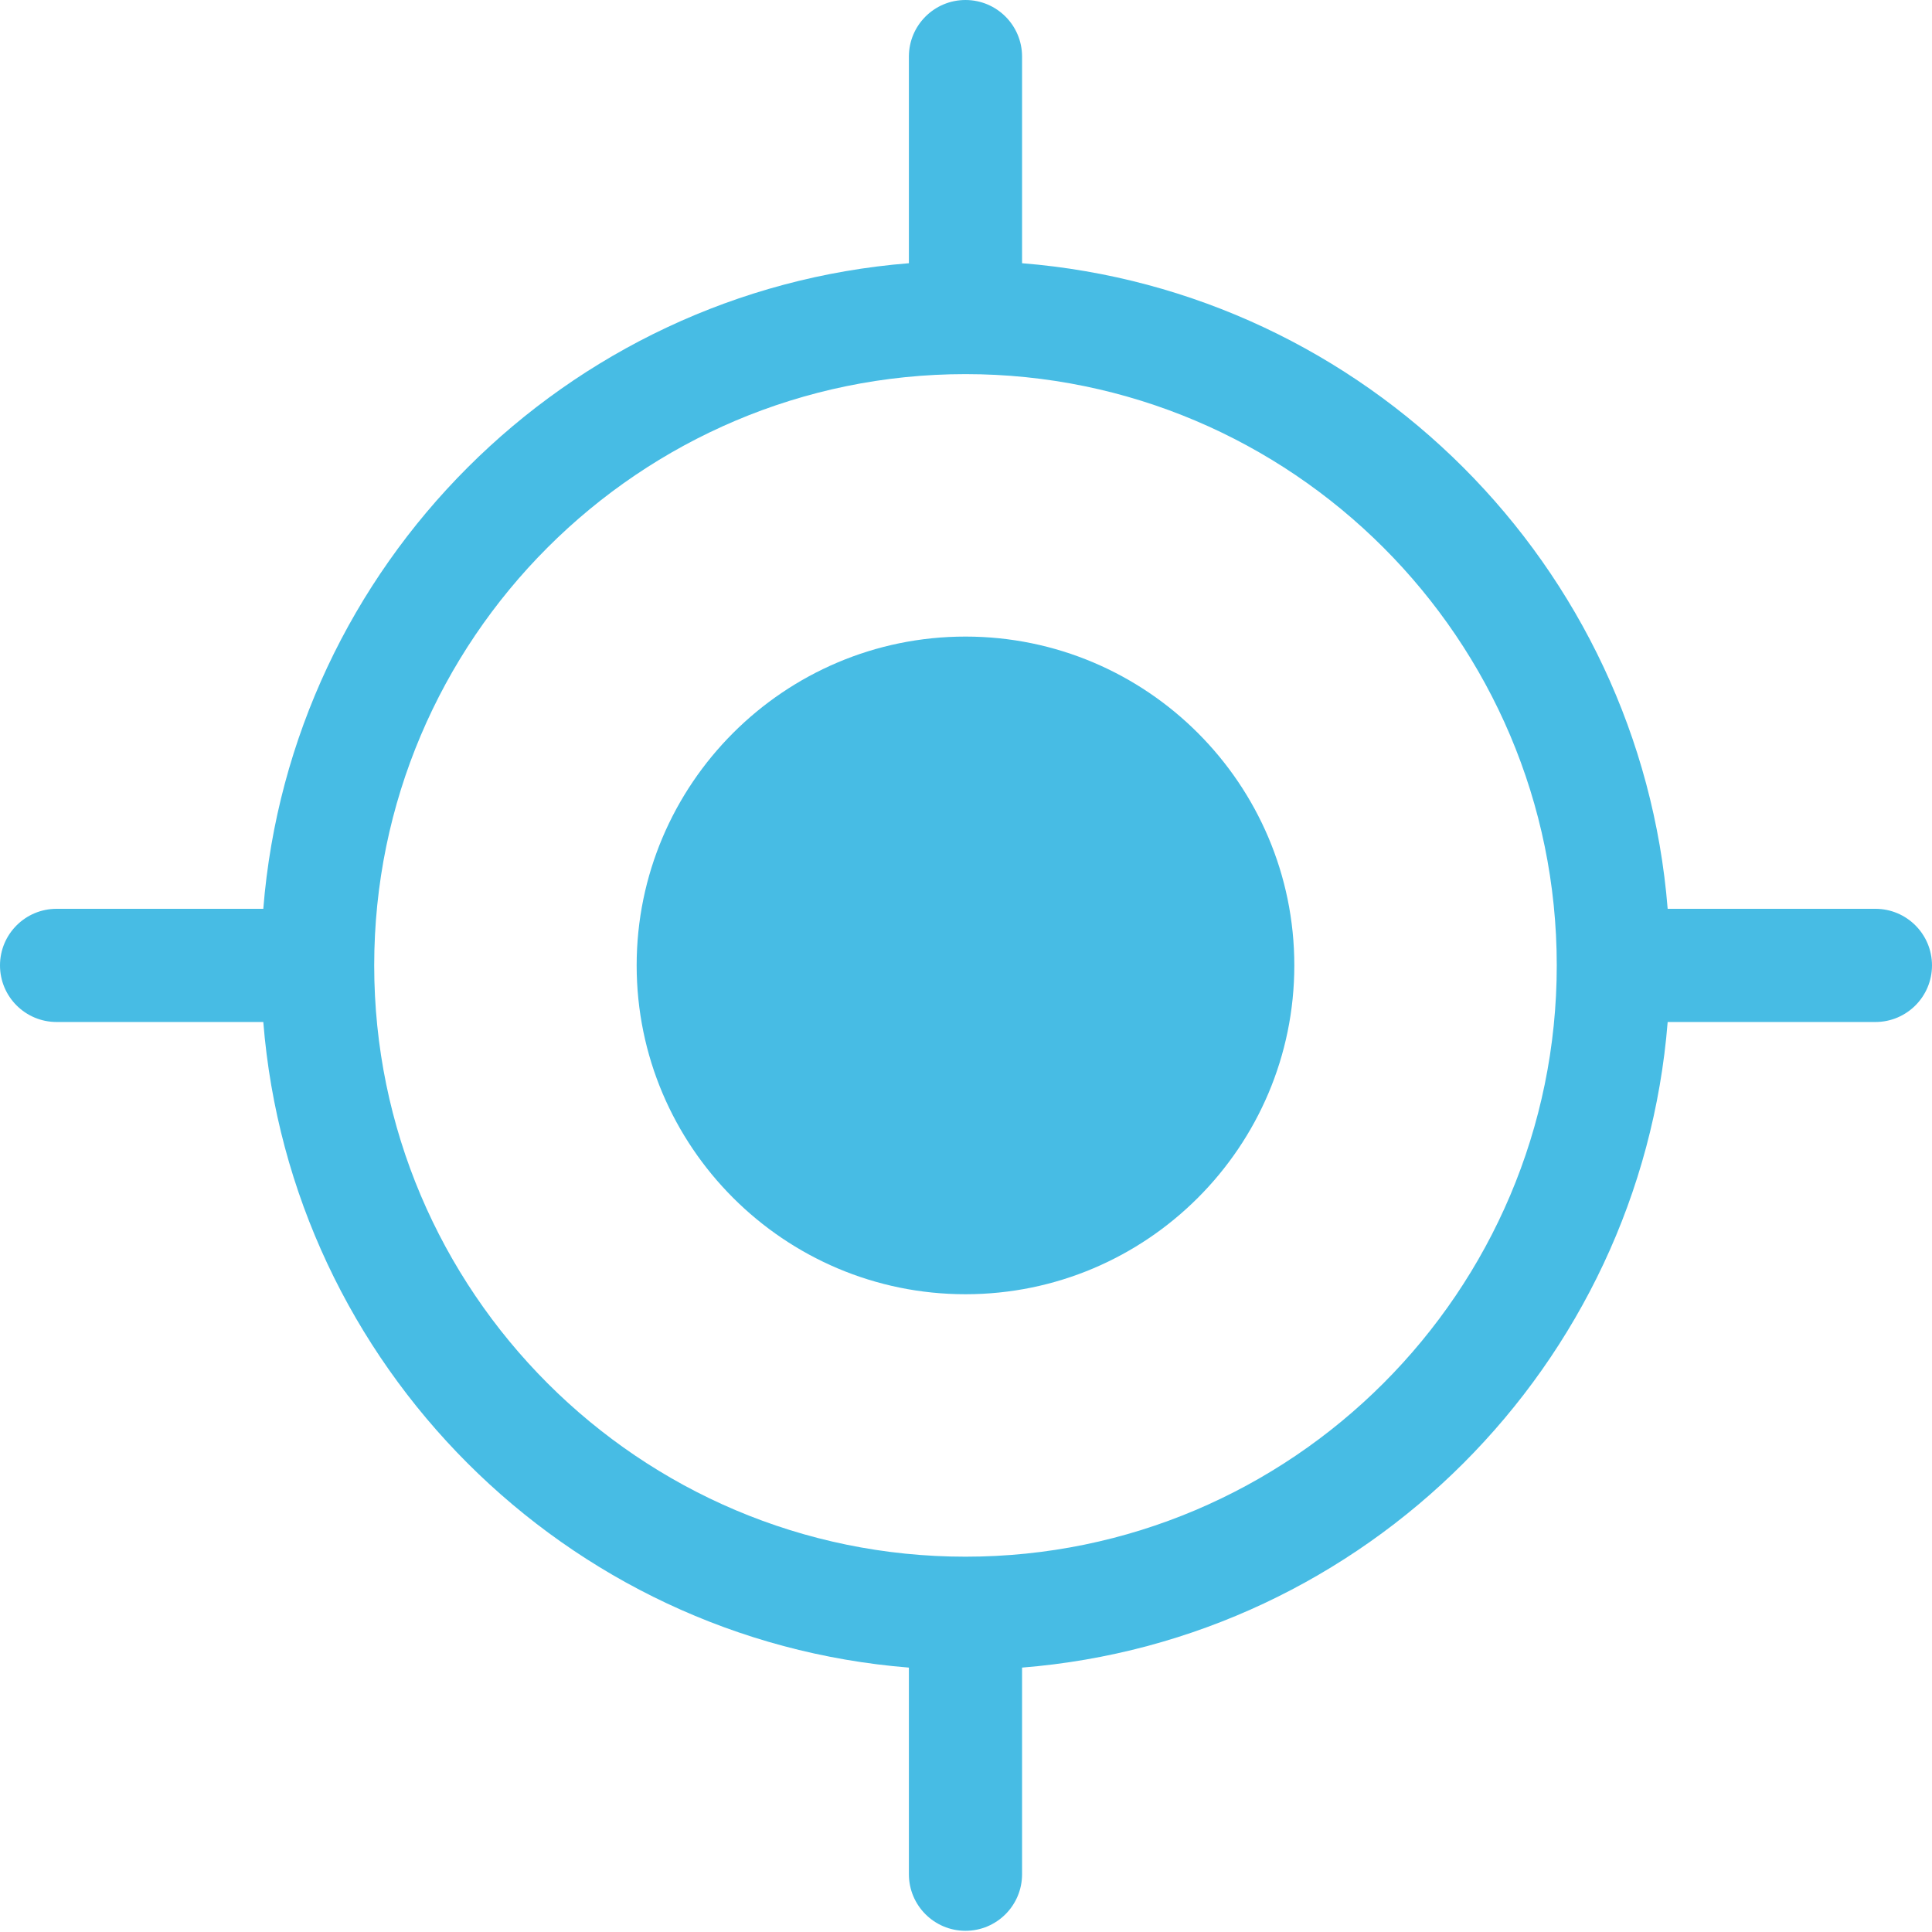 <?xml version="1.0"?>
<svg xmlns="http://www.w3.org/2000/svg" xmlns:xlink="http://www.w3.org/1999/xlink" xmlns:svgjs="http://svgjs.com/svgjs" version="1.1" width="512" height="512" x="0" y="0" viewBox="0 0 512.001 512" style="enable-background:new 0 0 512 512" xml:space="preserve" class=""><g><path xmlns="http://www.w3.org/2000/svg" d="m255.863 168.699c-48.047 0-87.141 39.094-87.141 87.145 0 48.047 39.094 87.141 87.141 87.141 48.051 0 87.145-39.094 87.145-87.141 0-48.051-39.094-87.145-87.145-87.145zm0 0" fill="#47bce4" data-original="#000000" style=""/><path xmlns="http://www.w3.org/2000/svg" d="m497.004 240.844h-55.055c-7.27-91.004-80.082-163.82-171.09-171.086v-54.762c0-8.281-6.715-14.996-14.996-14.996s-14.996 6.715-14.996 14.996v54.762c-91.008 7.266-163.82 80.082-171.09 171.086h-54.781c-8.281 0-14.996 6.715-14.996 15 0 8.281 6.715 14.996 14.996 14.996h54.781c7.27 91.004 80.082 163.82 171.09 171.09v54.758c0 8.281 6.715 14.996 14.996 14.996 8.285 0 14.996-6.715 14.996-14.996v-54.758c91.008-7.27 163.824-80.086 171.09-171.09h55.055c8.281 0 14.996-6.715 14.996-14.996 0-8.285-6.715-15-14.996-15zm-241.141 171.695c-86.402 0-156.695-70.297-156.695-156.695 0-86.402 70.293-156.699 156.695-156.699 86.402 0 156.695 70.297 156.695 156.699 0 86.398-70.293 156.695-156.695 156.695zm0 0" fill="#47bce4" data-original="#000000" style=""/></g></svg>

